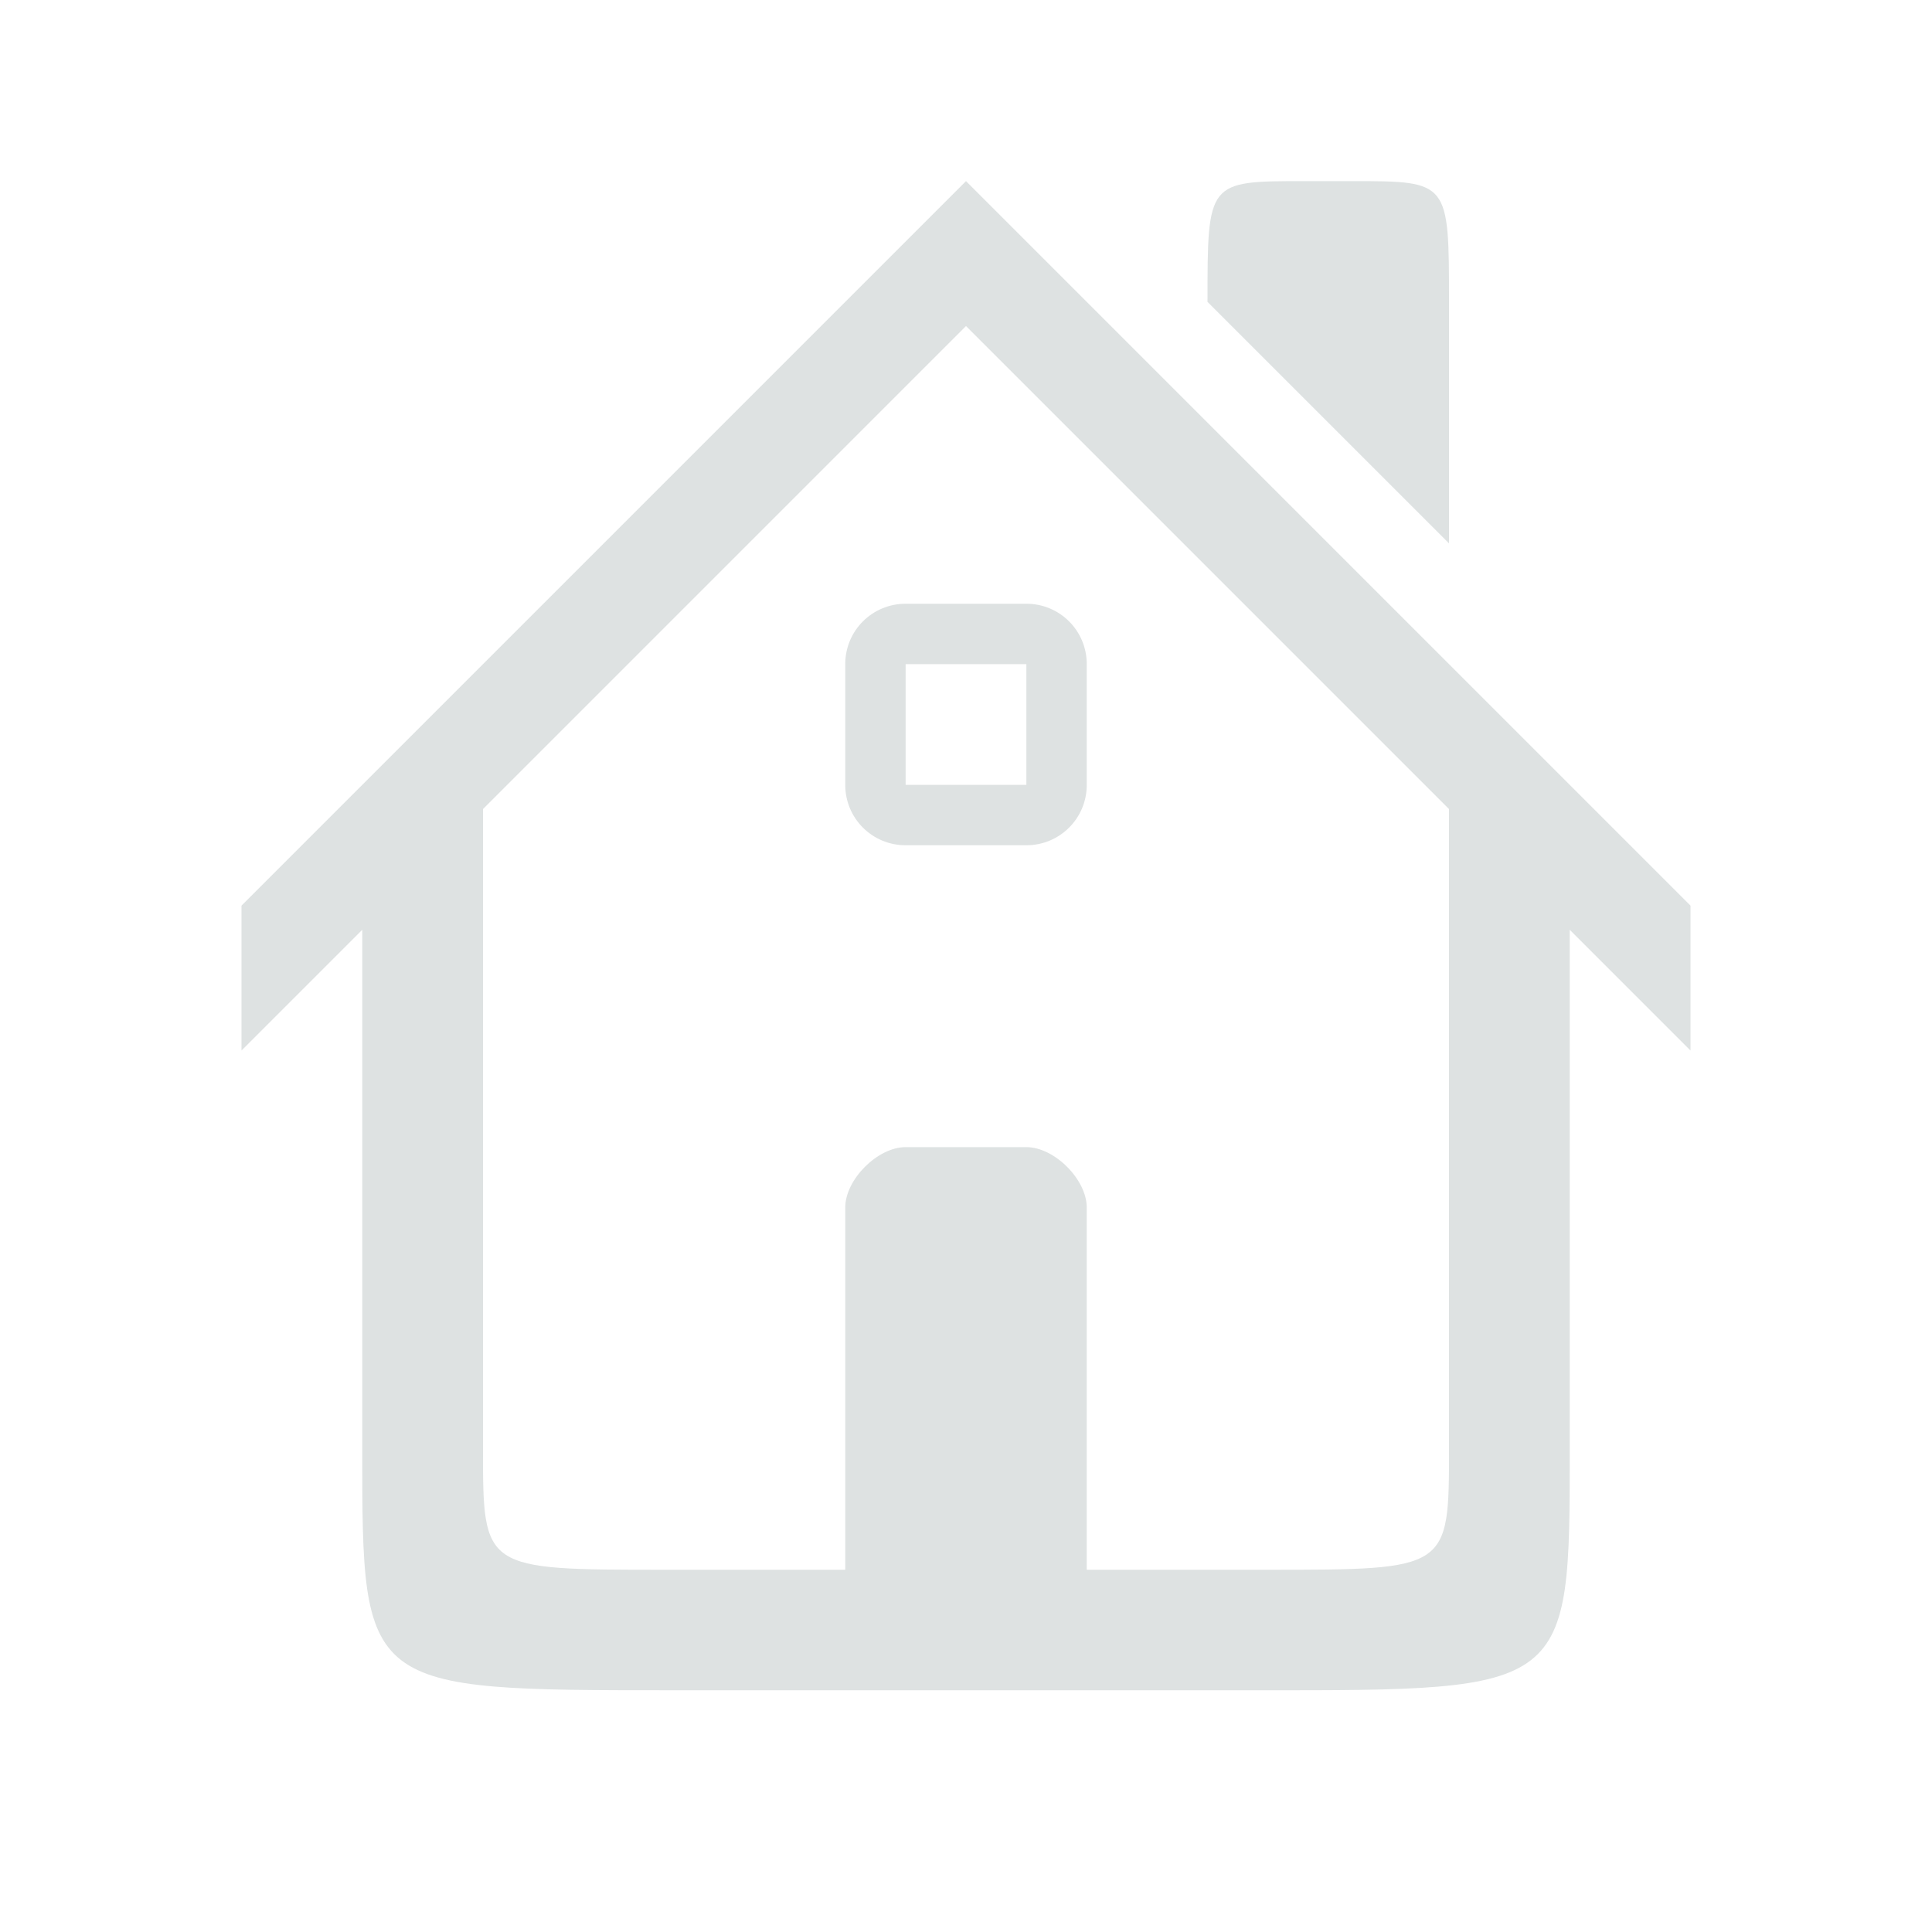 <svg xmlns="http://www.w3.org/2000/svg" width="16" height="16"><path d="M10.8 1.5c-.8 0-.8 0-.8 1l2 2v-2c0-1 0-1-.8-1zM8 1.5L3.5 6 2 7.5v1.2l1-1V12c0 2 0 1.998 2.582 1.998h4.836C13 14 13 14 13 12V7.7l1 1V7.5l-2-2zm0 1.2l4 4V12c0 1 0 1-1.5 1H9v-3c0-.232-.268-.5-.5-.5h-1c-.232 0-.5.268-.5.5v3H5.5C4 13 4 13 4 12V6.7zM7.5 5c-.277 0-.5.223-.5.5v1c0 .277.223.5.5.5h1c.277 0 .5-.223.5-.5v-1c0-.277-.223-.5-.5-.5zm0 .5h1v1h-1z" fill="#dee2e2"/></svg>